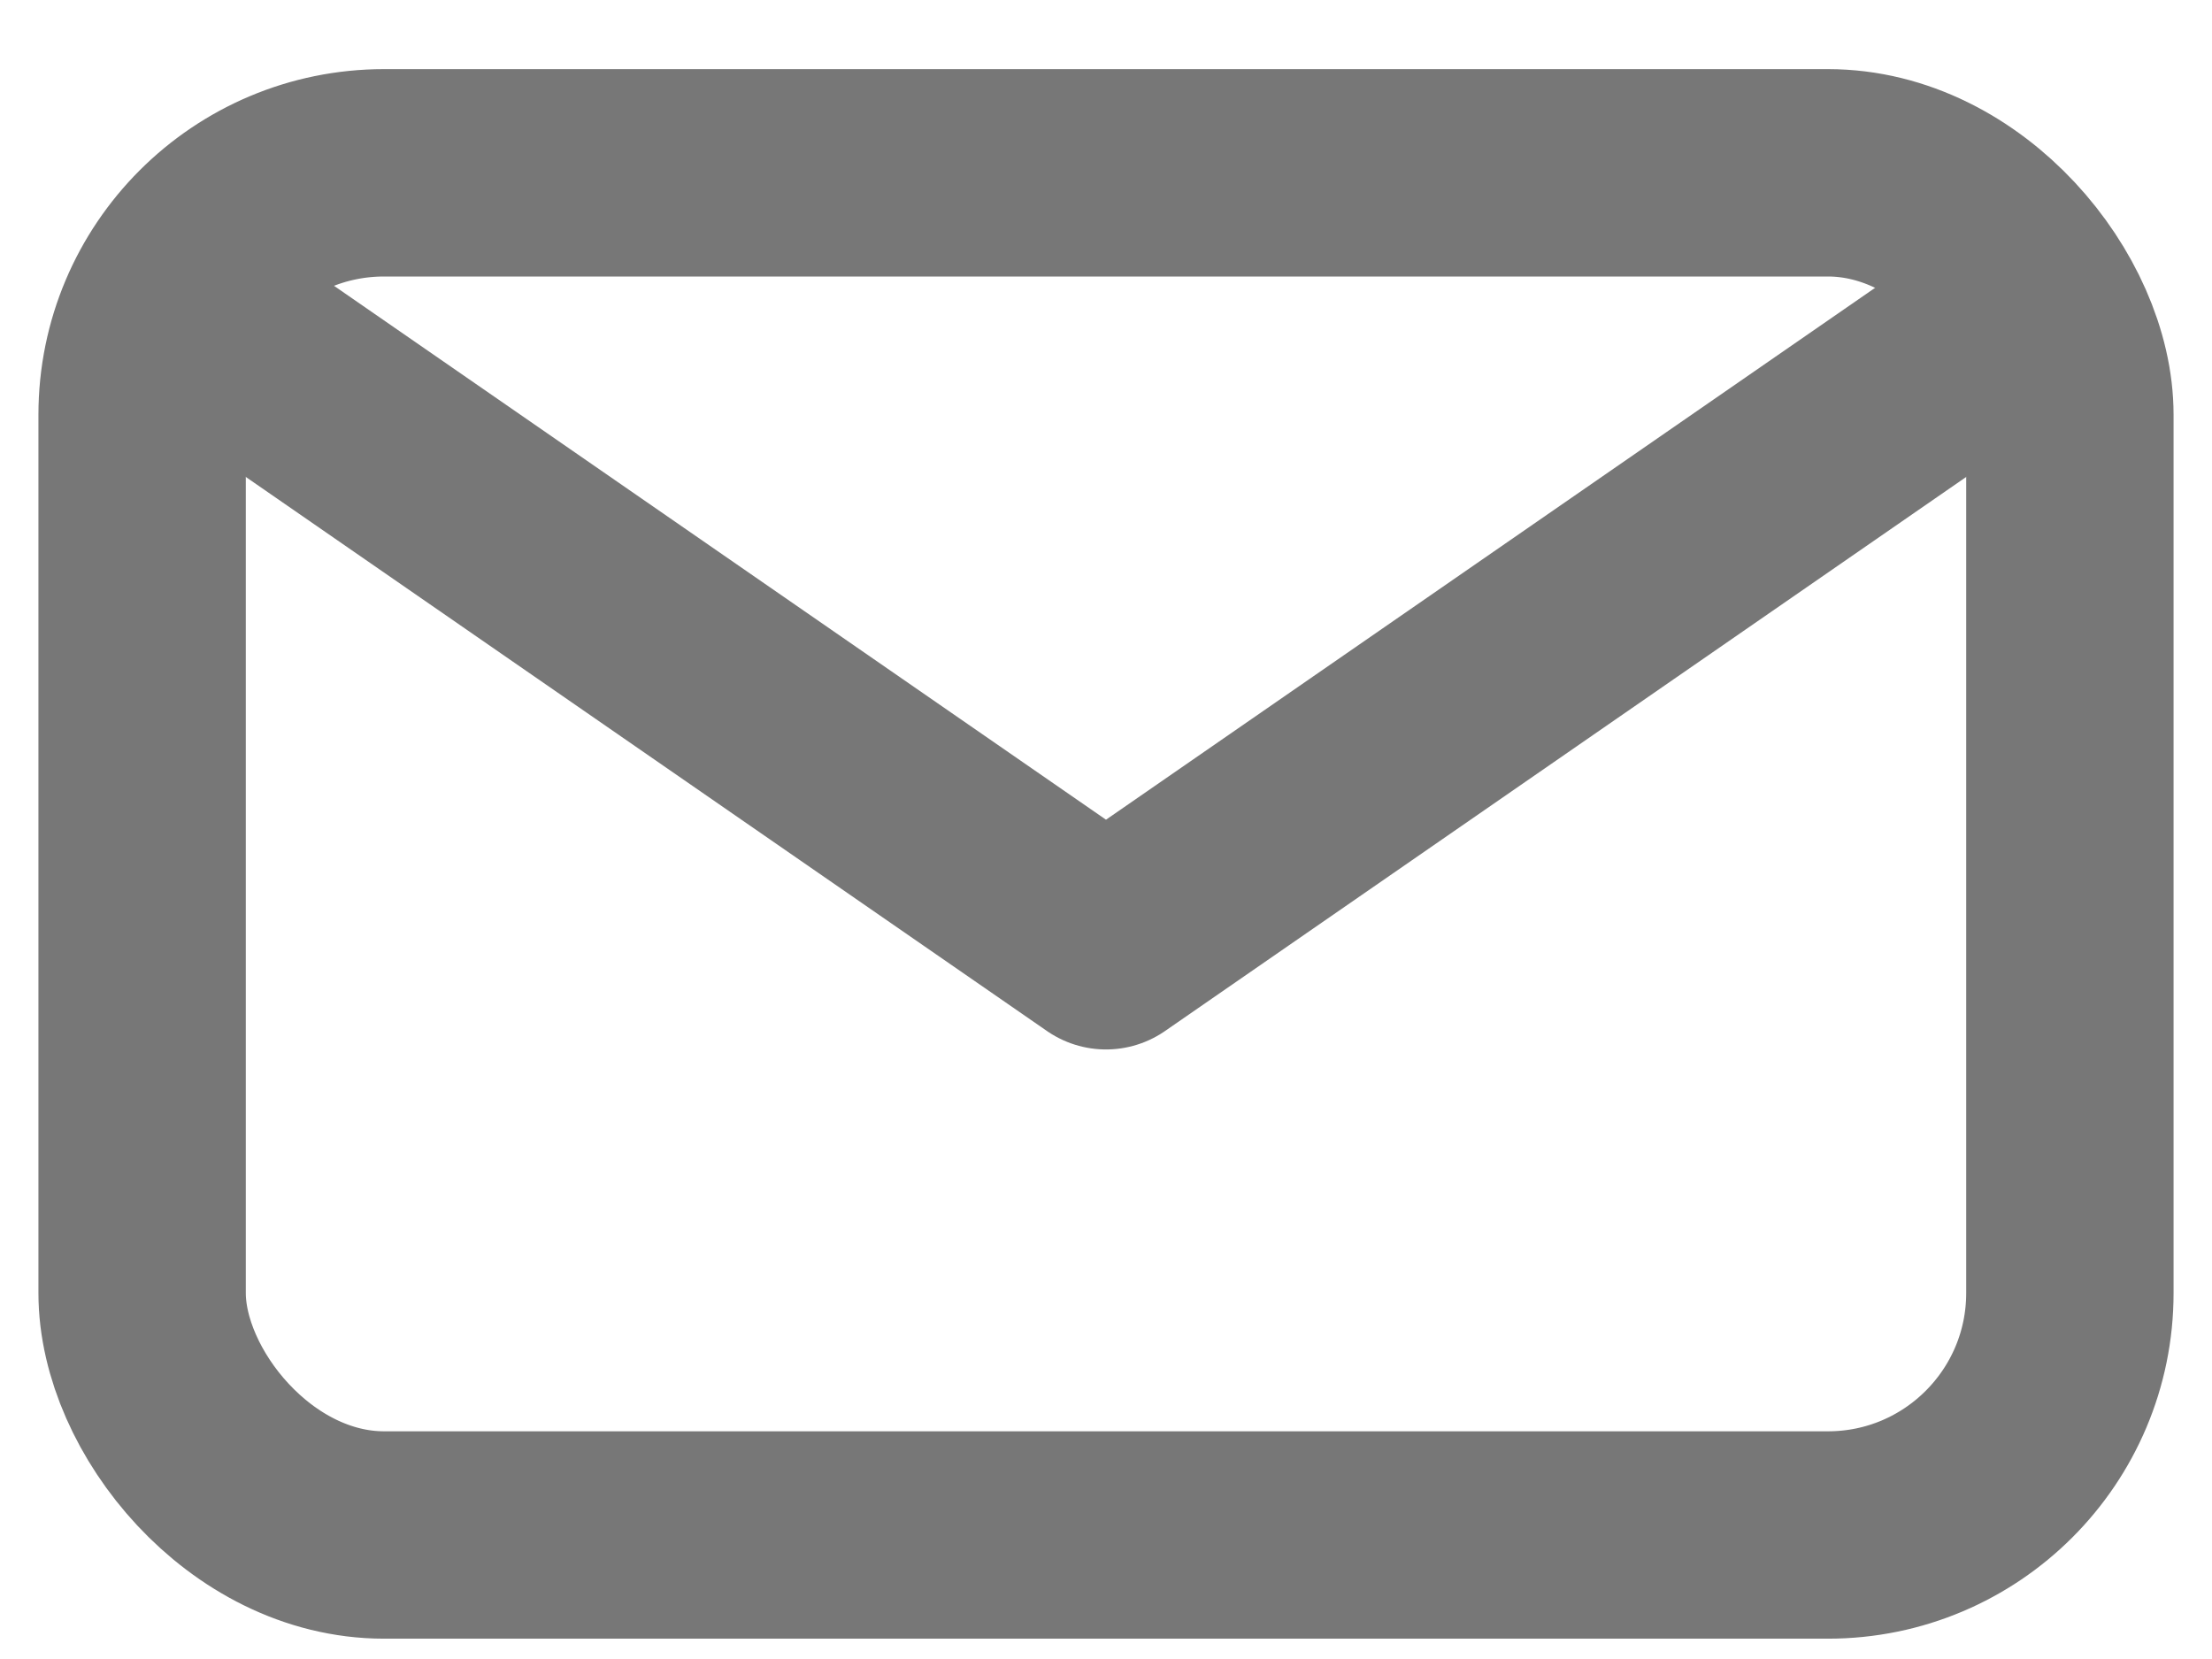<svg width="16" height="12" viewBox="0 0 16 12" fill="none" xmlns="http://www.w3.org/2000/svg">
<rect x="1.028" y="1.25" width="13.944" height="9.853" rx="1.75" stroke="#777777" stroke-width="1.5"/>
<path d="M1 2L8 6.841L15 2" stroke="#777777" stroke-width="1.5" stroke-linejoin="round"/>
</svg>
